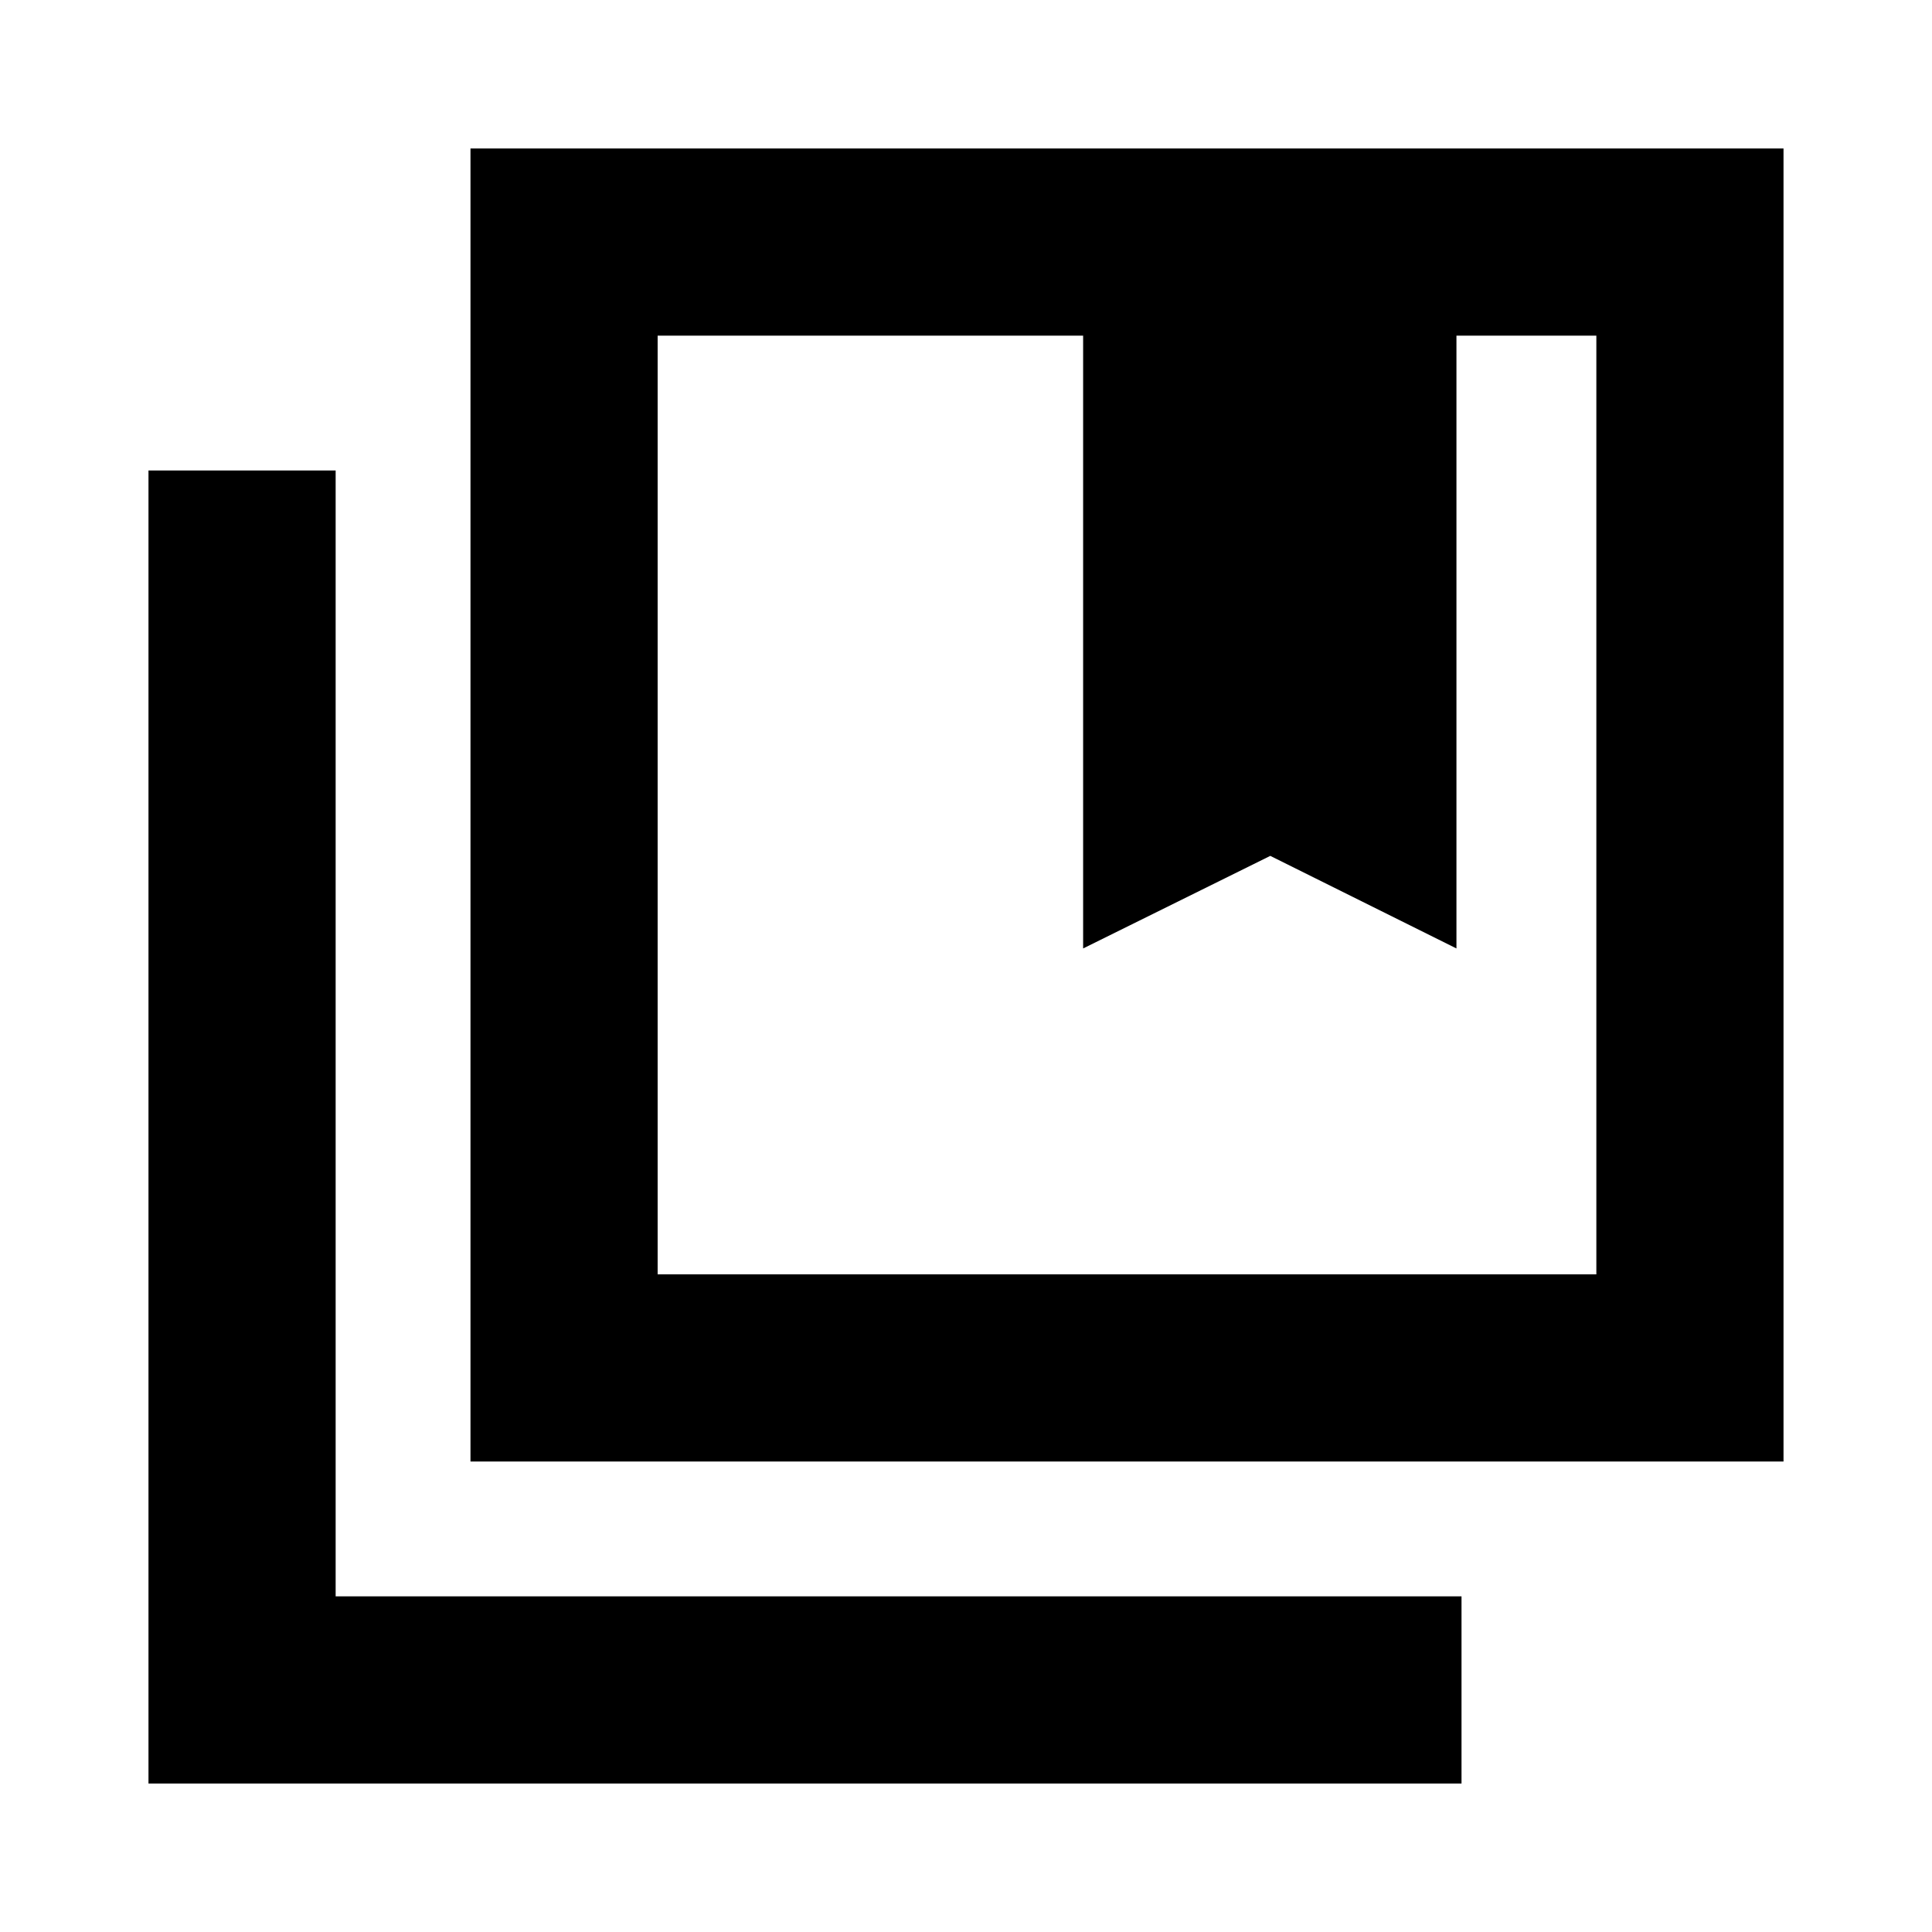 <svg xmlns="http://www.w3.org/2000/svg" height="20" viewBox="0 -960 960 960" width="20"><path d="M326.78-326.78h466.44v-466.44H723.7v304.5l-92.5-46-93 46v-304.5H326.78v466.44Zm-93 93v-652.44h652.44v652.44H233.78Zm-160 160v-652.44h93v559.44h559.44v93H73.78Zm253-719.44v466.44-466.44Zm211.42 304.5 93-46 92.5 46-92.5-46-93 46Z"/></svg>